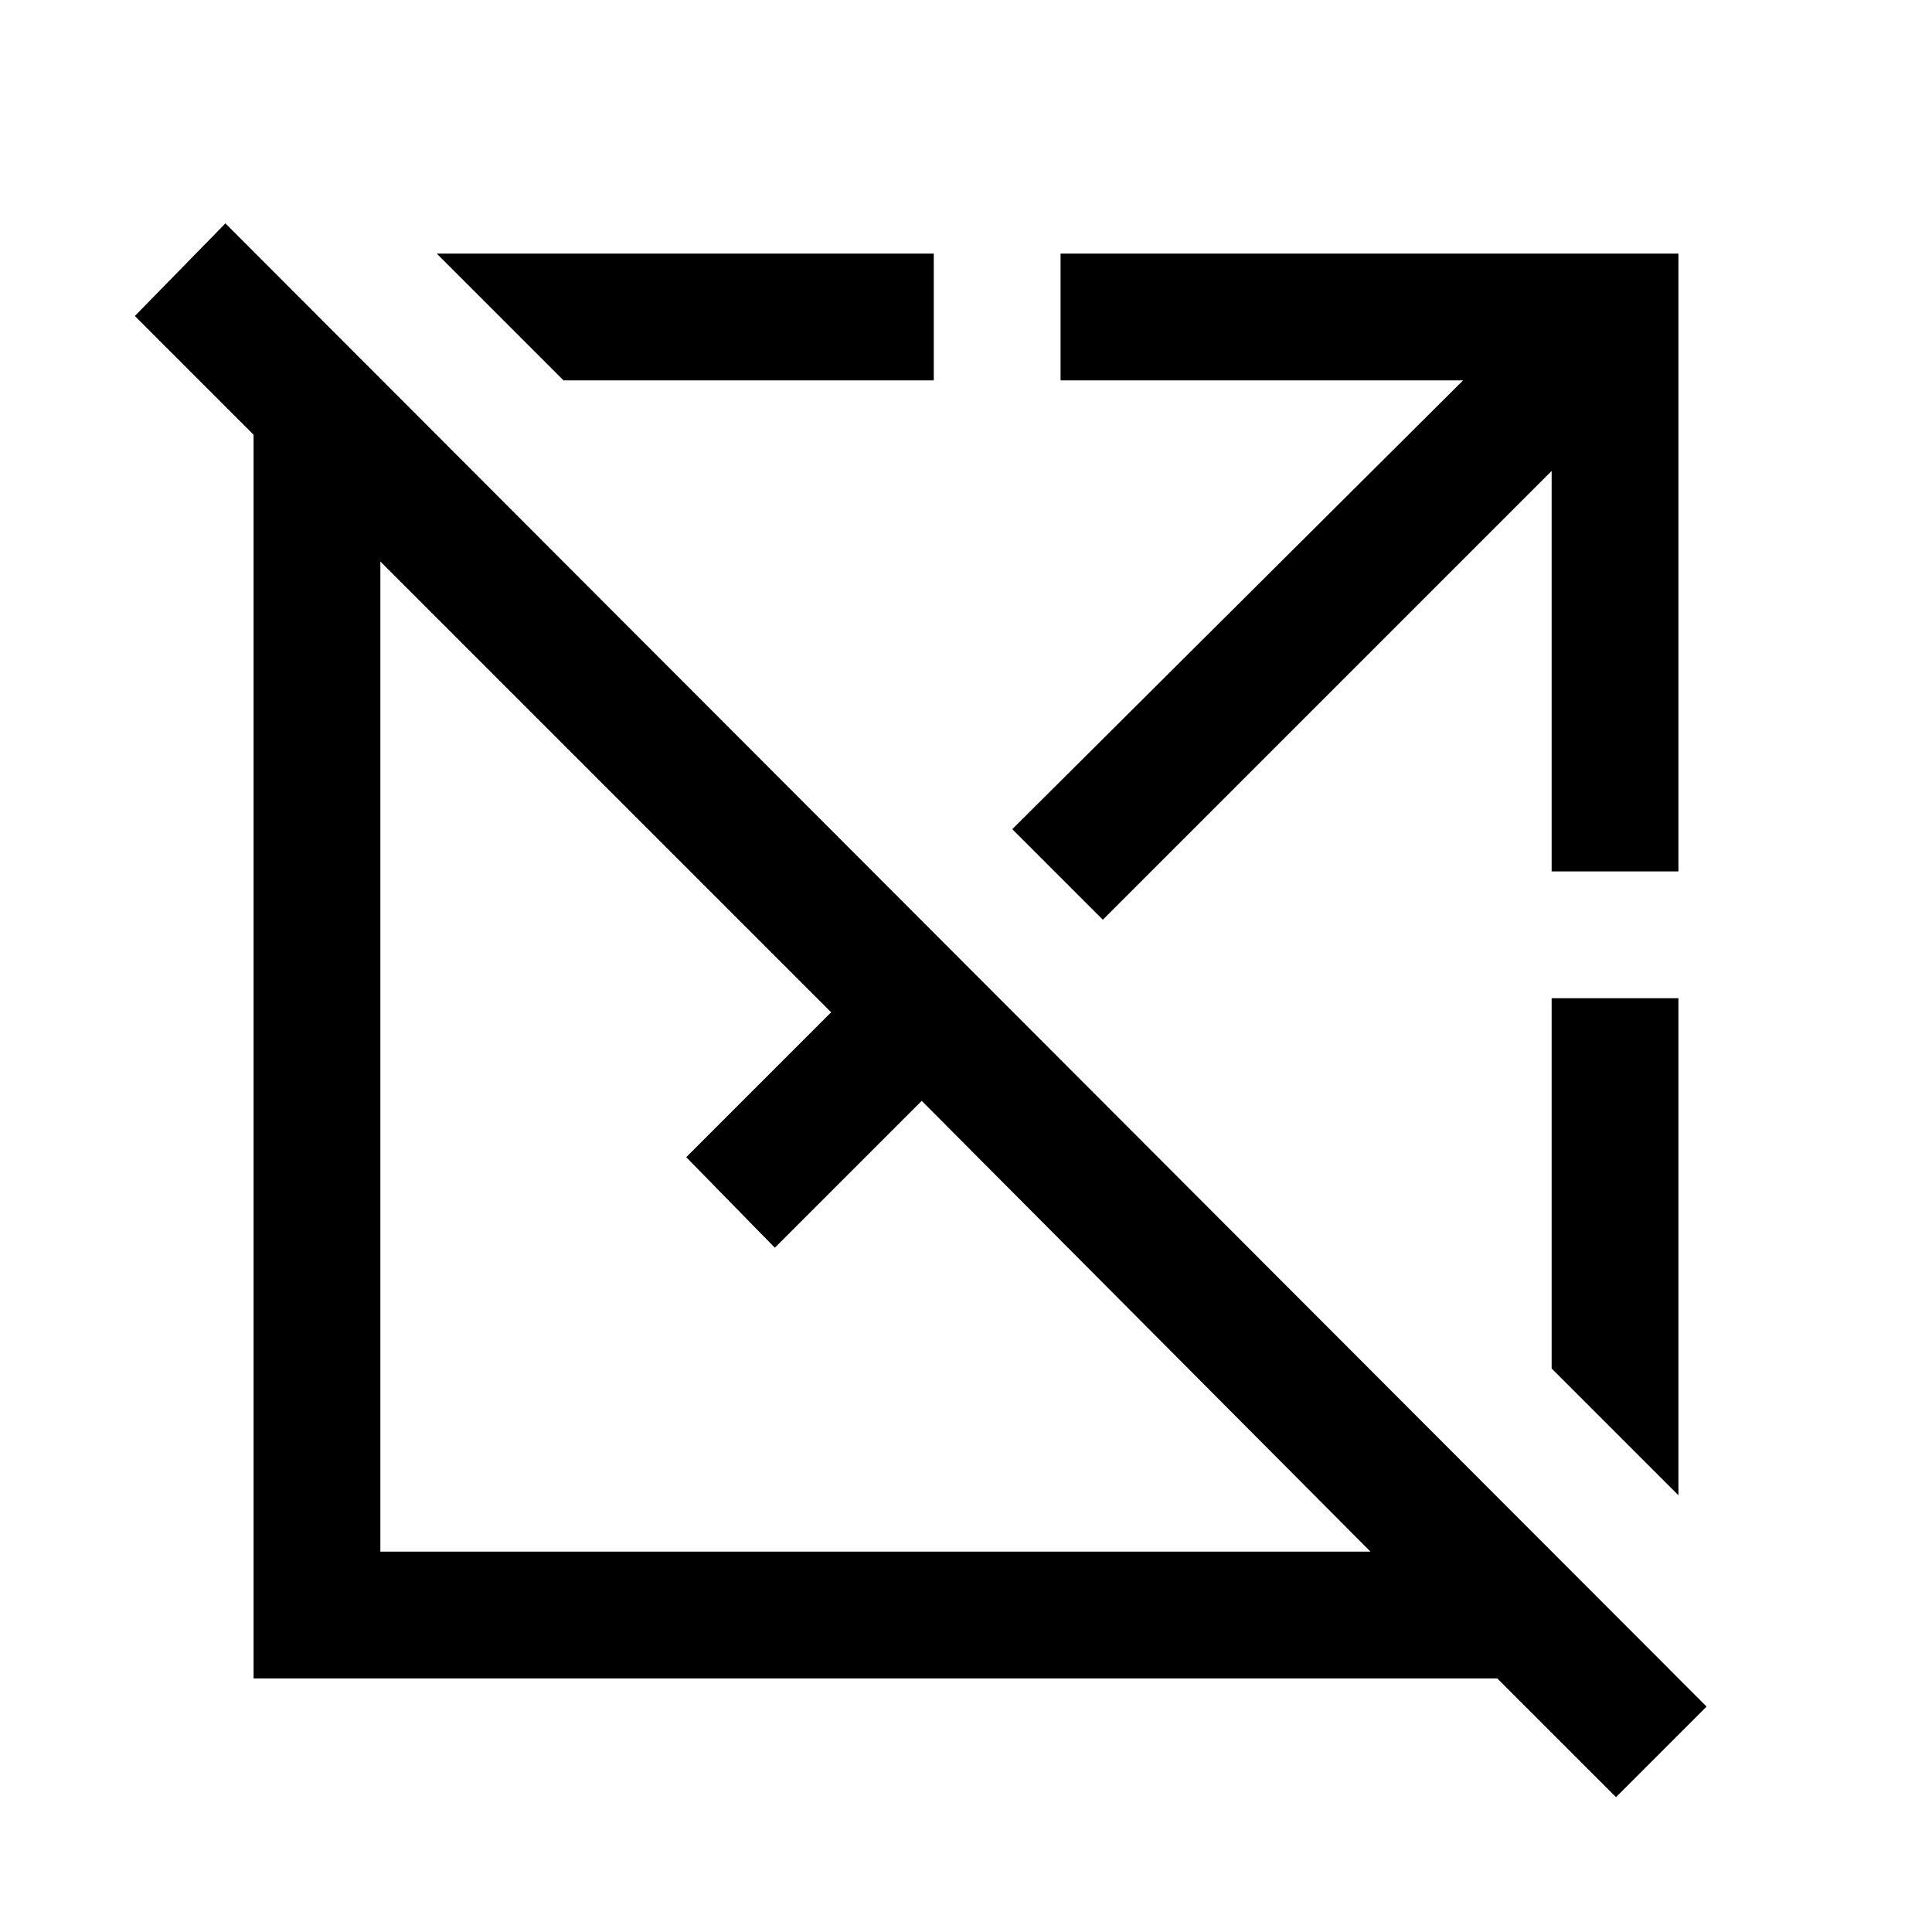<svg xmlns="http://www.w3.org/2000/svg" height="40" width="40"><path d="M33.458 37.208 31 34.75H5.25V9L2.792 6.542l1.875-1.917 30.666 30.708ZM7.875 32.125h20.5l-9.292-9.333-3.041 3.041-1.834-1.875 3-3-9.333-9.333Zm26.875-1.167-2.625-2.625v-7.666h2.625ZM22.833 19.042l-1.875-1.875 9.334-9.292h-8.334V5.25H34.75v12.792h-2.625V9.75ZM11.667 7.875 9.042 5.25h10.291v2.625Z"/></svg>